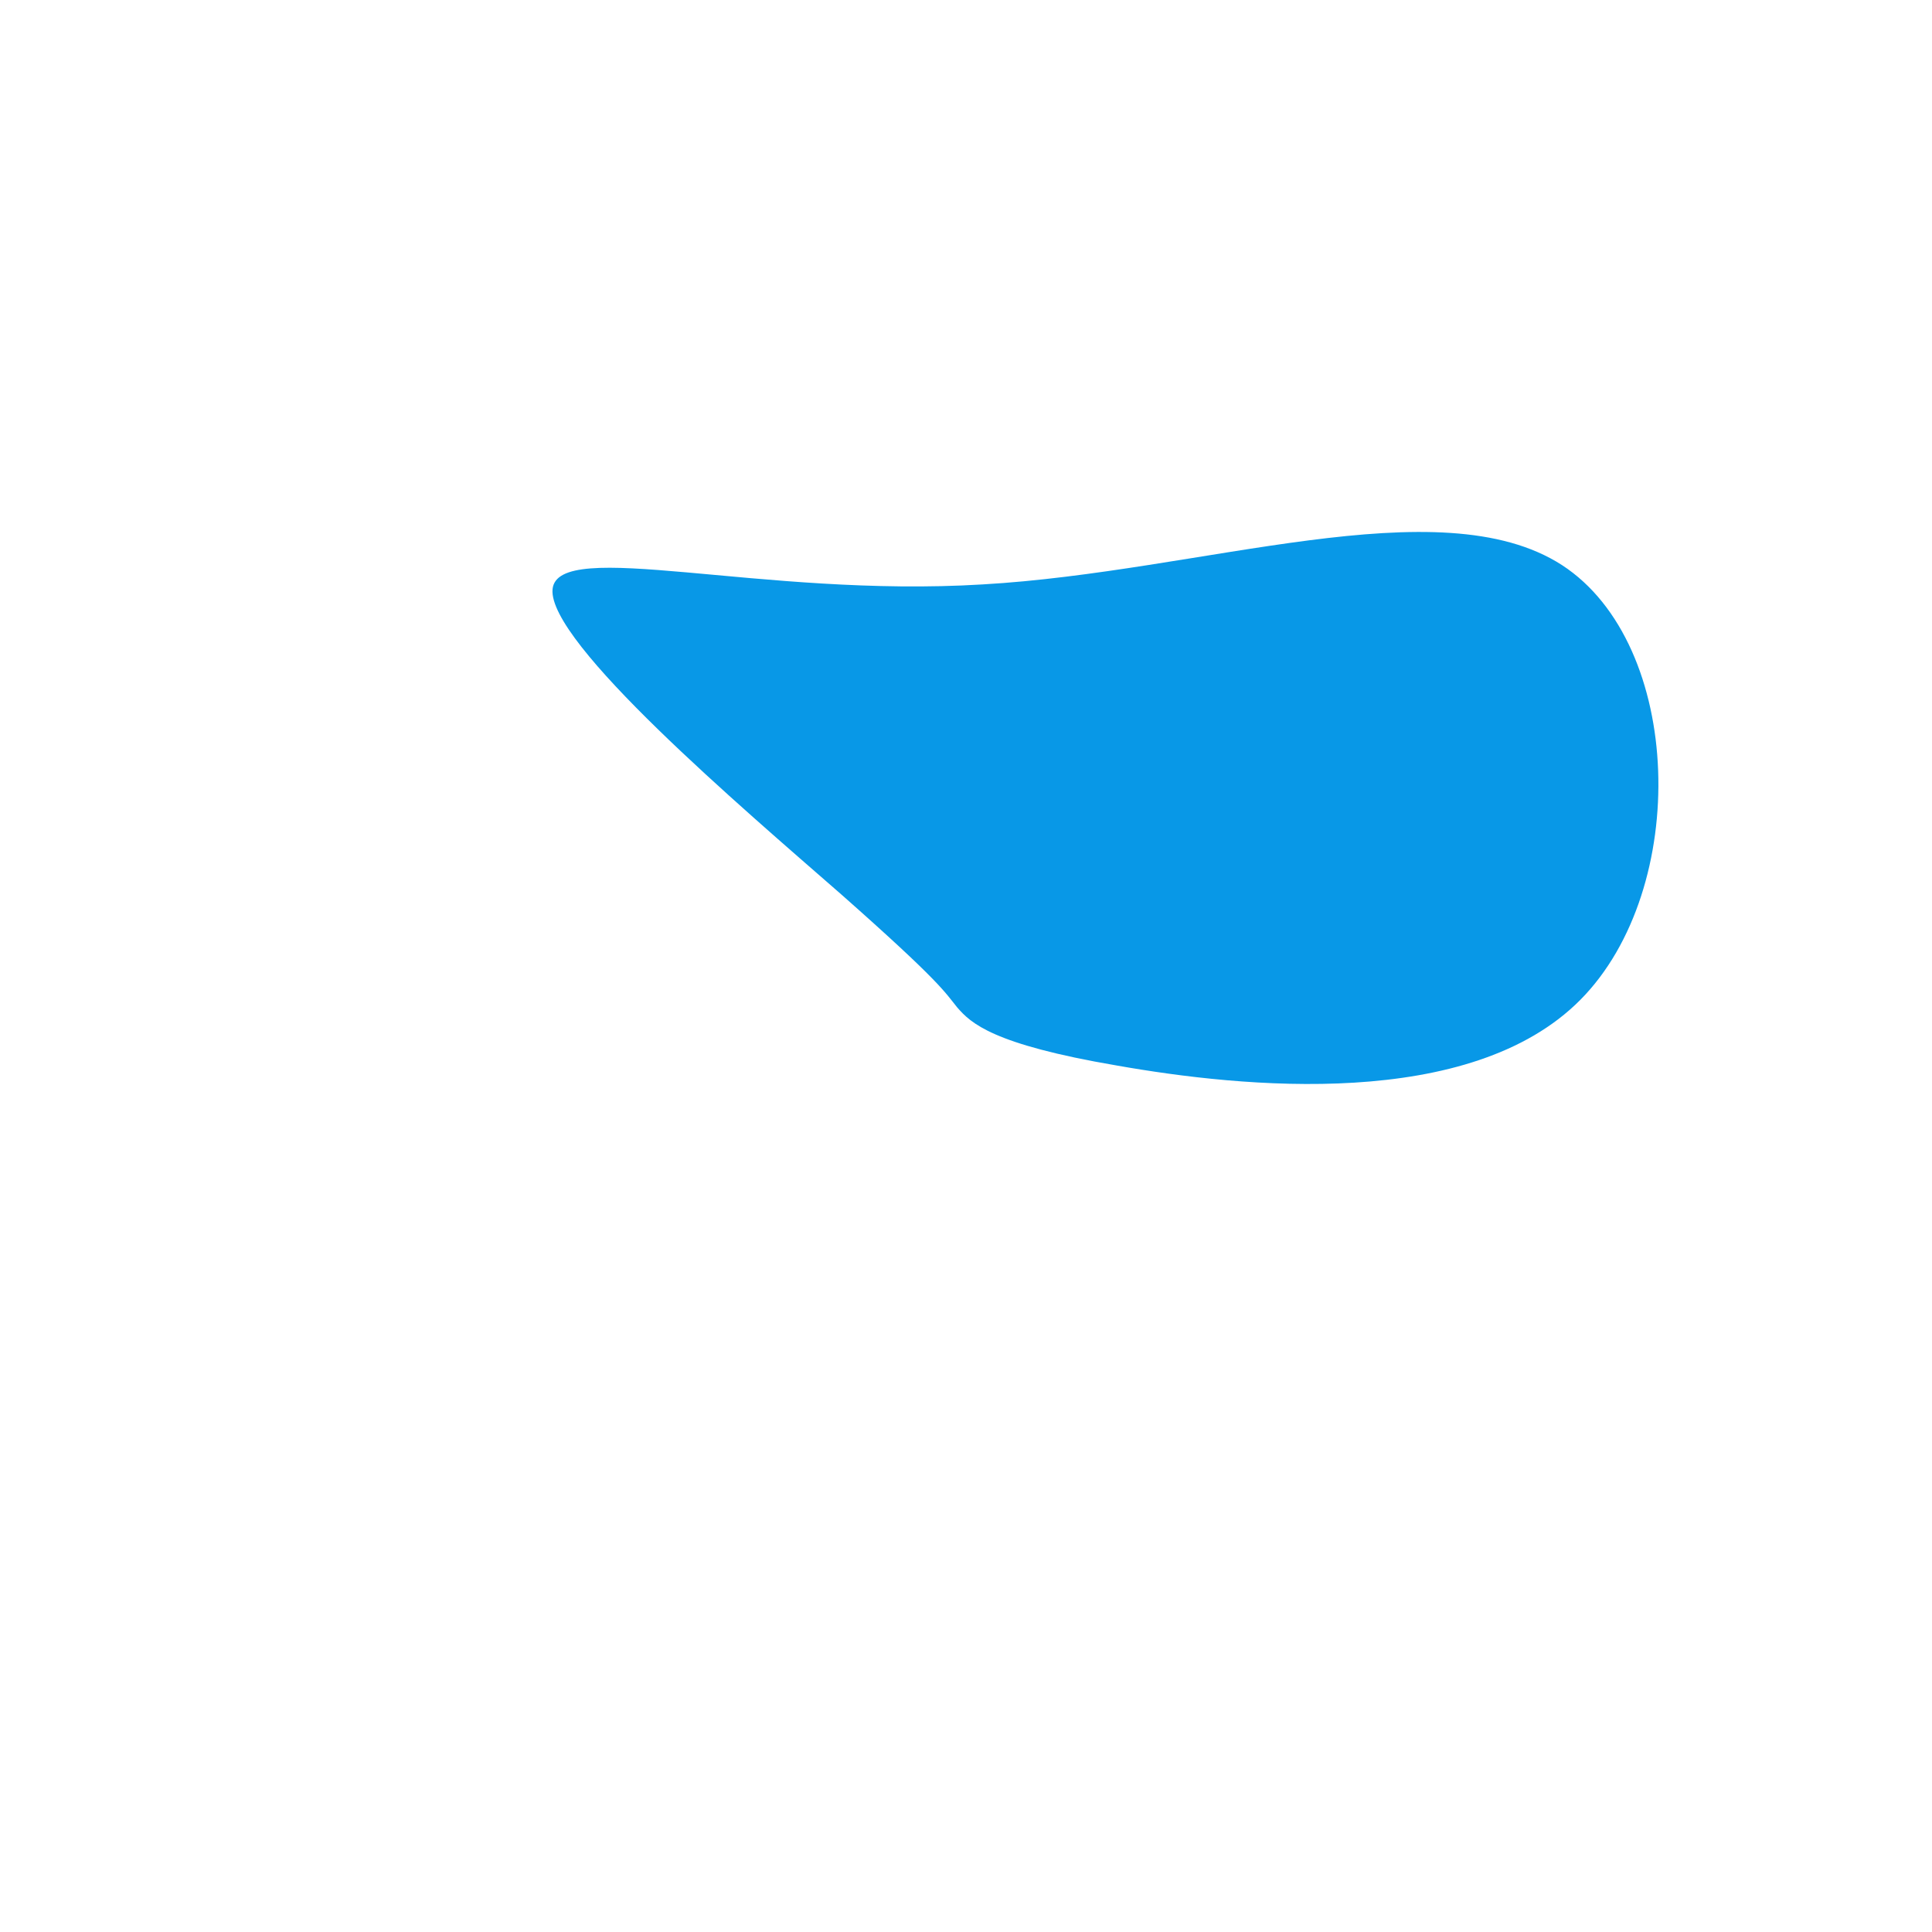 <?xml version="1.0" standalone="no"?>
<svg viewBox="0 0 200 200" xmlns="http://www.w3.org/2000/svg">
  <path fill="#0898E7" d="M61.7,-41.5C74.3,-33.3,75,-8,63.6,3.5C52.2,15,28.6,12.6,15.6,10.3C2.7,8.1,0.5,5.9,-0.9,4.3C-2.2,2.7,-2.6,1.7,-12.9,-7.4C-23.2,-16.4,-43.3,-33.5,-42.8,-39C-42.3,-44.4,-21.2,-38.1,1.7,-39.5C24.5,-40.8,49,-49.7,61.7,-41.5Z" transform="translate(100 100)" />
</svg>
